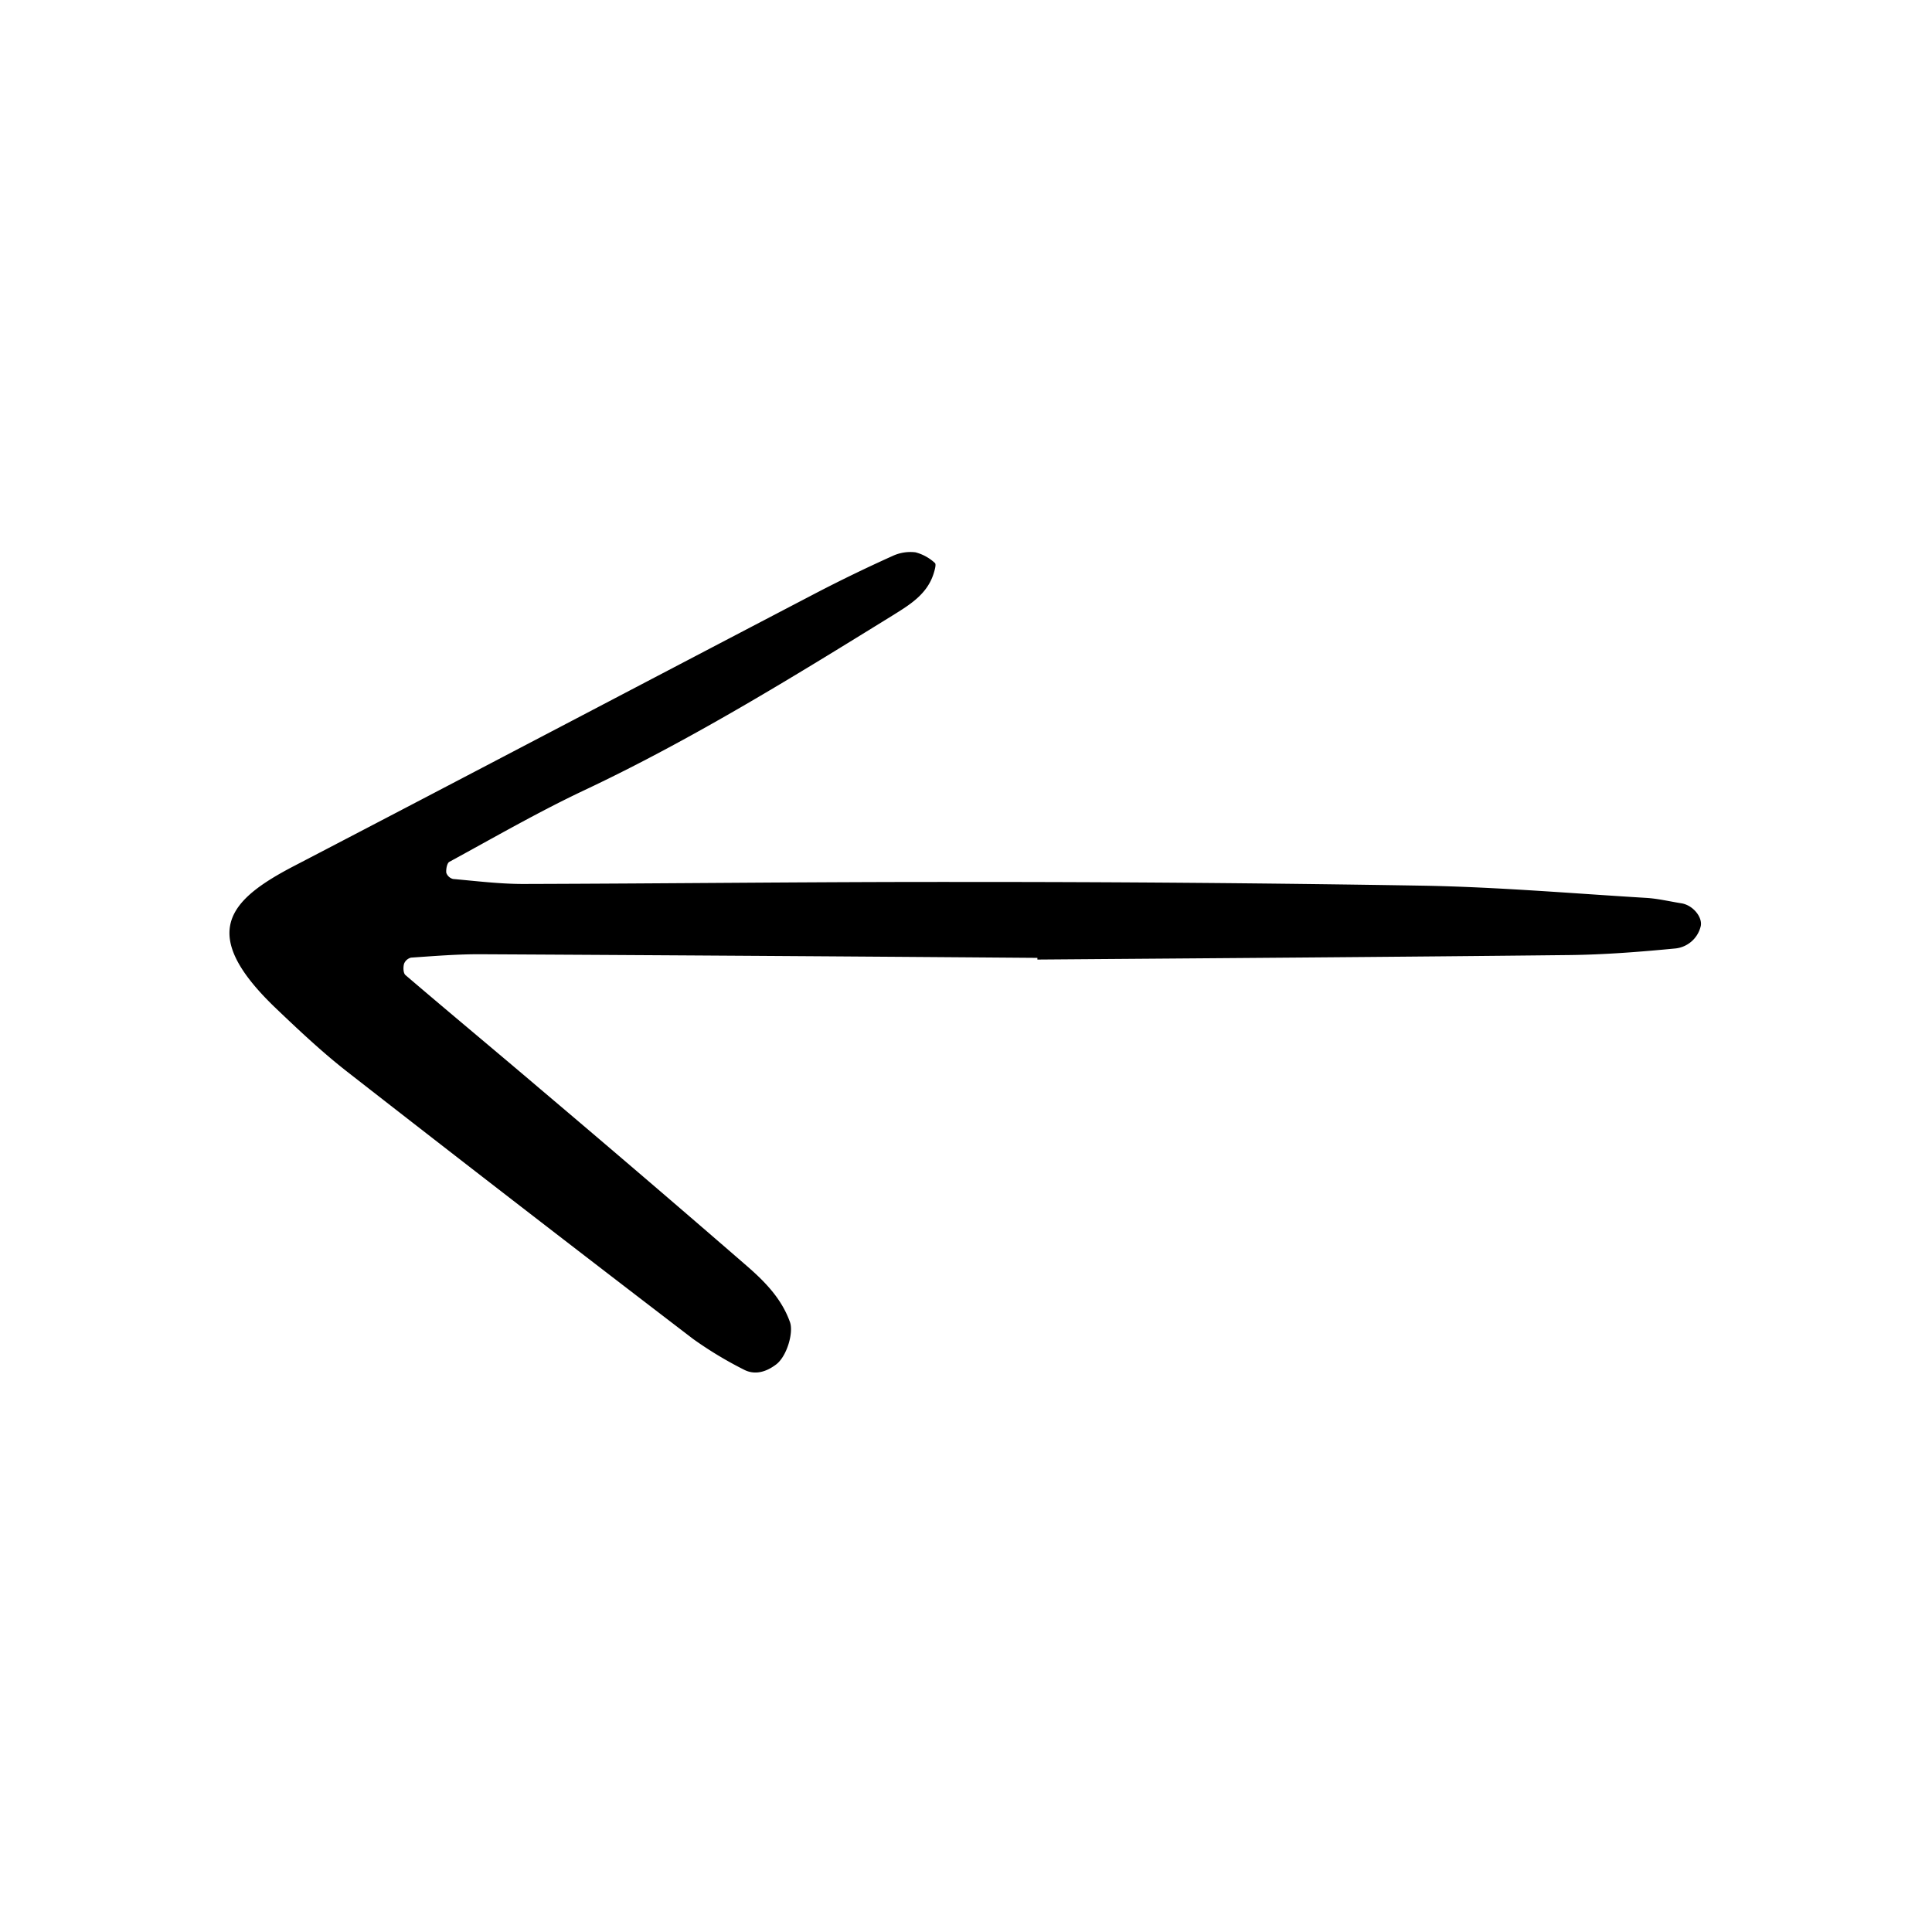 <svg width="46" height="46" fill="currentColor" viewBox="0 0 24 24" xmlns="http://www.w3.org/2000/svg">
  <path d="M12.887 11.92c2.203-.017 4.407-.032 6.61-.056.44-.005.88-.04 1.317-.082a.362.362 0 0 0 .31-.265c.036-.113-.089-.273-.238-.296-.145-.023-.289-.058-.434-.067-.929-.056-1.857-.136-2.787-.152a340.83 340.83 0 0 0-5.728-.046c-1.812-.002-3.624.02-5.436.025-.291 0-.582-.036-.873-.062a.12.12 0 0 1-.084-.077c-.005-.044.009-.12.038-.136.557-.303 1.107-.621 1.68-.891 1.332-.629 2.581-1.4 3.83-2.172.205-.128.42-.257.503-.509.015-.046.038-.124.019-.14a.567.567 0 0 0-.242-.133.525.525 0 0 0-.283.045 18.73 18.73 0 0 0-.925.447c-2.17 1.133-4.335 2.272-6.506 3.402-.82.426-1.208.839-.225 1.776.283.27.57.54.877.78a571.209 571.209 0 0 0 4.3 3.322c.199.142.407.268.625.378.142.077.284.031.406-.061.135-.102.219-.398.172-.527-.103-.289-.309-.5-.53-.692-.85-.738-1.706-1.47-2.566-2.198-.558-.475-1.123-.944-1.68-1.42-.028-.024-.03-.096-.018-.14a.126.126 0 0 1 .087-.077c.292-.02.584-.044.876-.042 2.302.012 4.603.027 6.905.045v.021Z"></path>
</svg>
